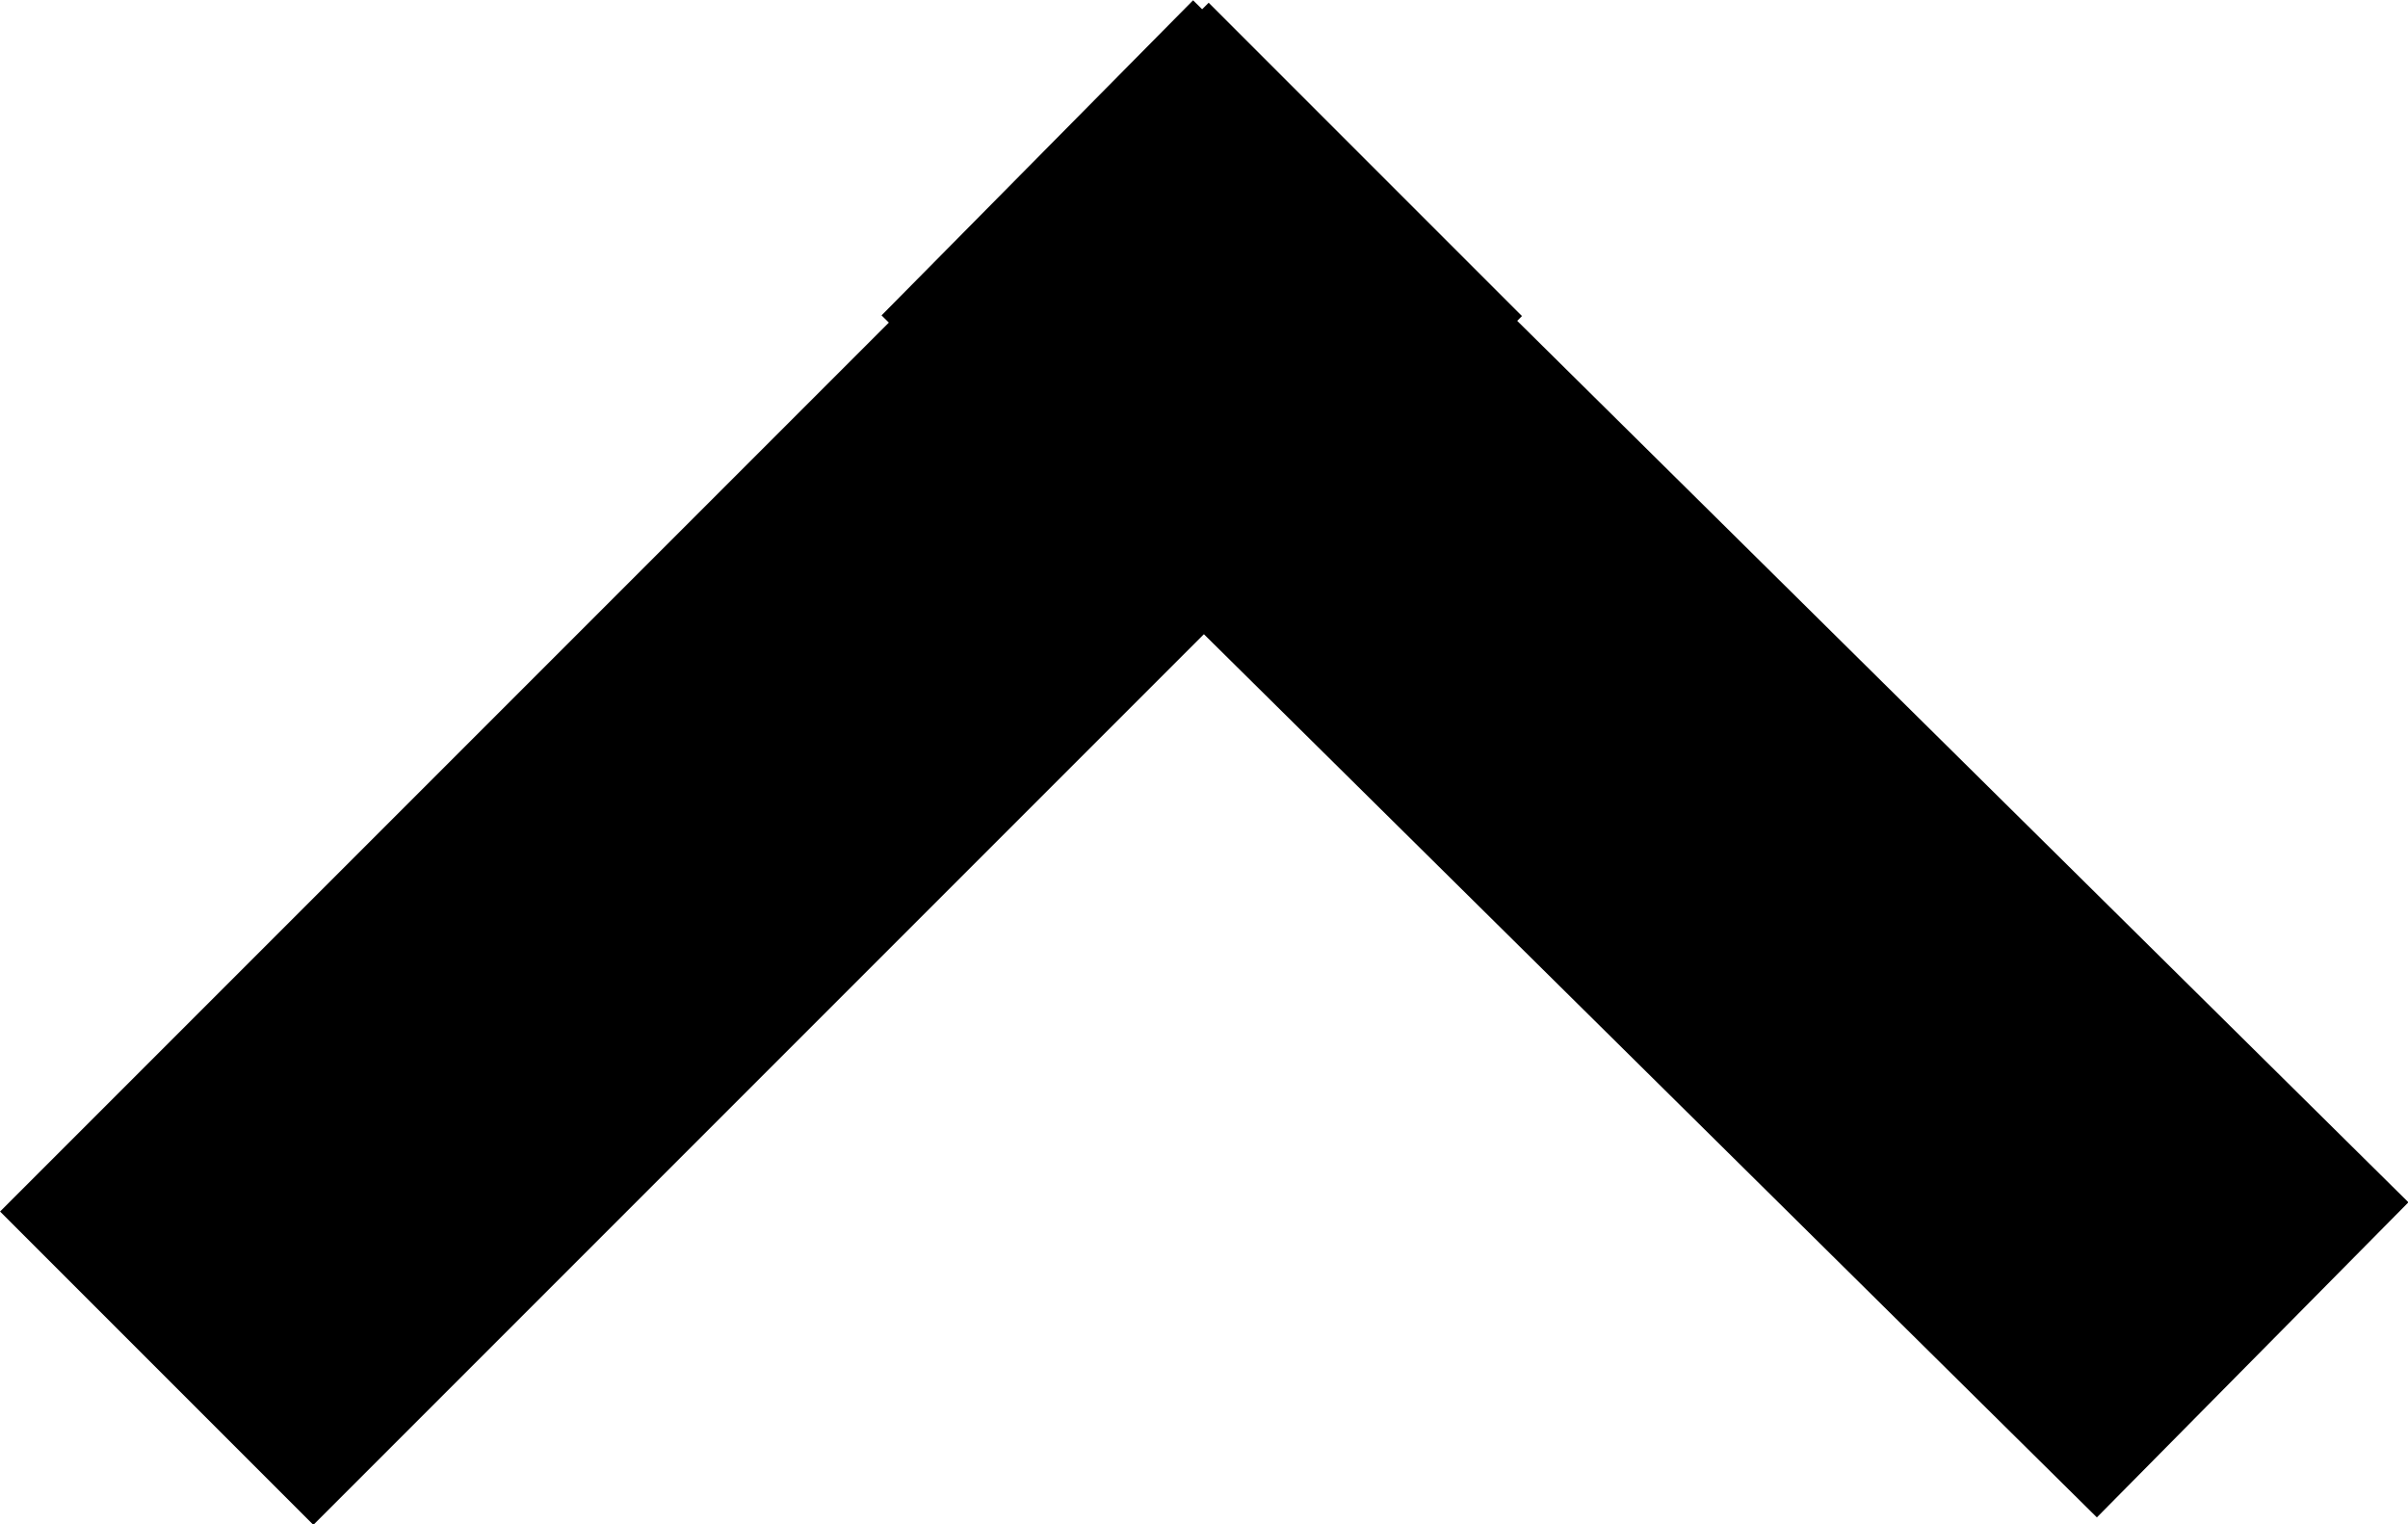 <svg xmlns="http://www.w3.org/2000/svg" viewBox="0 0 40.87 25.87"><g id="Capa_2" data-name="Capa 2"><g id="Capa_1-2" data-name="Capa 1"><rect x="-1.59" y="9.2" width="29.01" height="7.52" transform="translate(-5.38 12.93) rotate(-45)"/><rect x="24.15" y="-1.63" width="7.52" height="29.01" transform="translate(-0.86 23.67) rotate(-45.32)"/></g></g></svg>